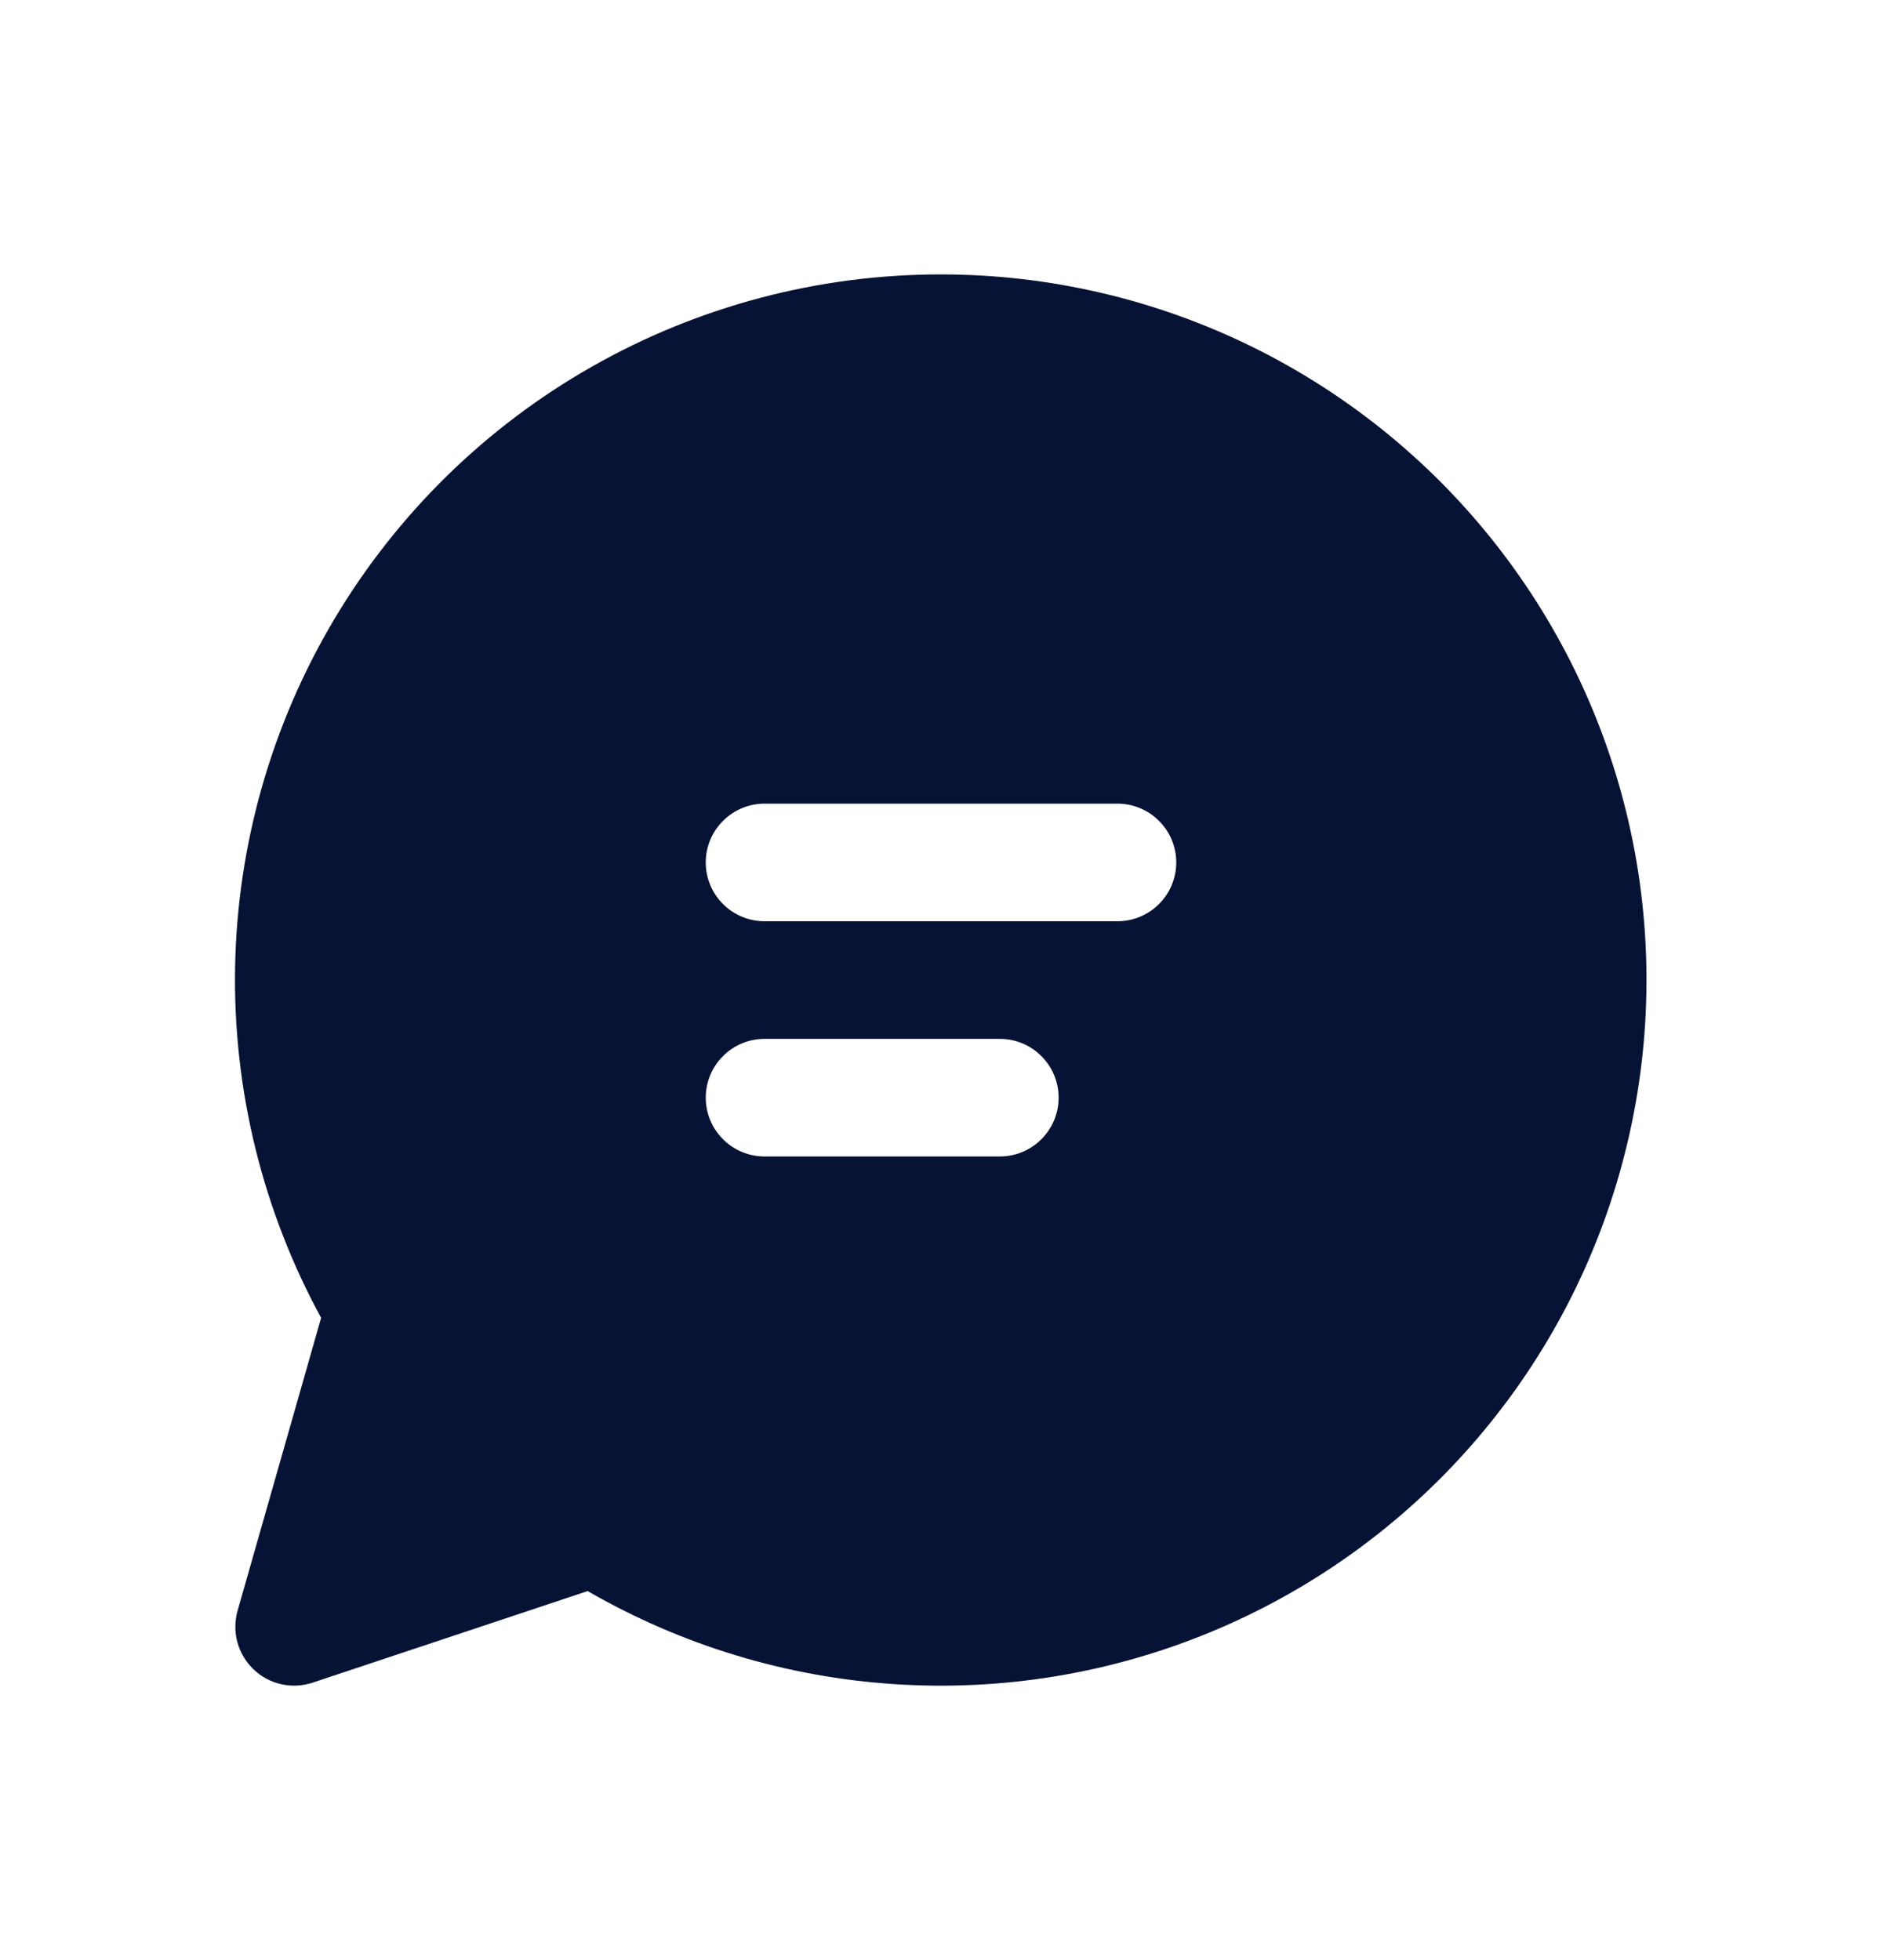 <svg width="24" height="25" viewBox="0 0 24 25" fill="none" xmlns="http://www.w3.org/2000/svg">
<path d="M12 3.5C10.439 3.499 8.904 3.905 7.547 4.677C6.189 5.449 5.057 6.561 4.259 7.904C3.462 9.246 3.027 10.773 2.998 12.334C2.97 13.895 3.348 15.437 4.095 16.808L3.03 20.543C2.993 20.674 2.992 20.813 3.027 20.945C3.063 21.076 3.134 21.196 3.232 21.29C3.33 21.385 3.453 21.451 3.586 21.481C3.719 21.511 3.857 21.504 3.987 21.461L7.494 20.293C8.689 20.983 10.027 21.39 11.405 21.48C12.783 21.571 14.162 21.344 15.438 20.816C16.714 20.288 17.851 19.474 18.761 18.437C19.672 17.399 20.332 16.166 20.689 14.832C21.047 13.499 21.093 12.101 20.825 10.747C20.556 9.393 19.979 8.119 19.139 7.024C18.299 5.928 17.218 5.041 15.98 4.429C14.742 3.818 13.38 3.5 12 3.5ZM9 11C9 10.801 9.079 10.61 9.22 10.47C9.36 10.329 9.551 10.25 9.75 10.25H14.25C14.449 10.25 14.64 10.329 14.78 10.47C14.921 10.61 15 10.801 15 11C15 11.199 14.921 11.39 14.78 11.53C14.64 11.671 14.449 11.75 14.25 11.75H9.75C9.551 11.75 9.36 11.671 9.22 11.53C9.079 11.39 9 11.199 9 11ZM9.75 13.25H12.75C12.949 13.25 13.14 13.329 13.28 13.47C13.421 13.61 13.5 13.801 13.5 14C13.5 14.199 13.421 14.39 13.28 14.53C13.14 14.671 12.949 14.75 12.75 14.75H9.75C9.551 14.75 9.36 14.671 9.22 14.53C9.079 14.39 9 14.199 9 14C9 13.801 9.079 13.61 9.22 13.47C9.36 13.329 9.551 13.25 9.75 13.25Z" fill="#071334"/>
</svg>
